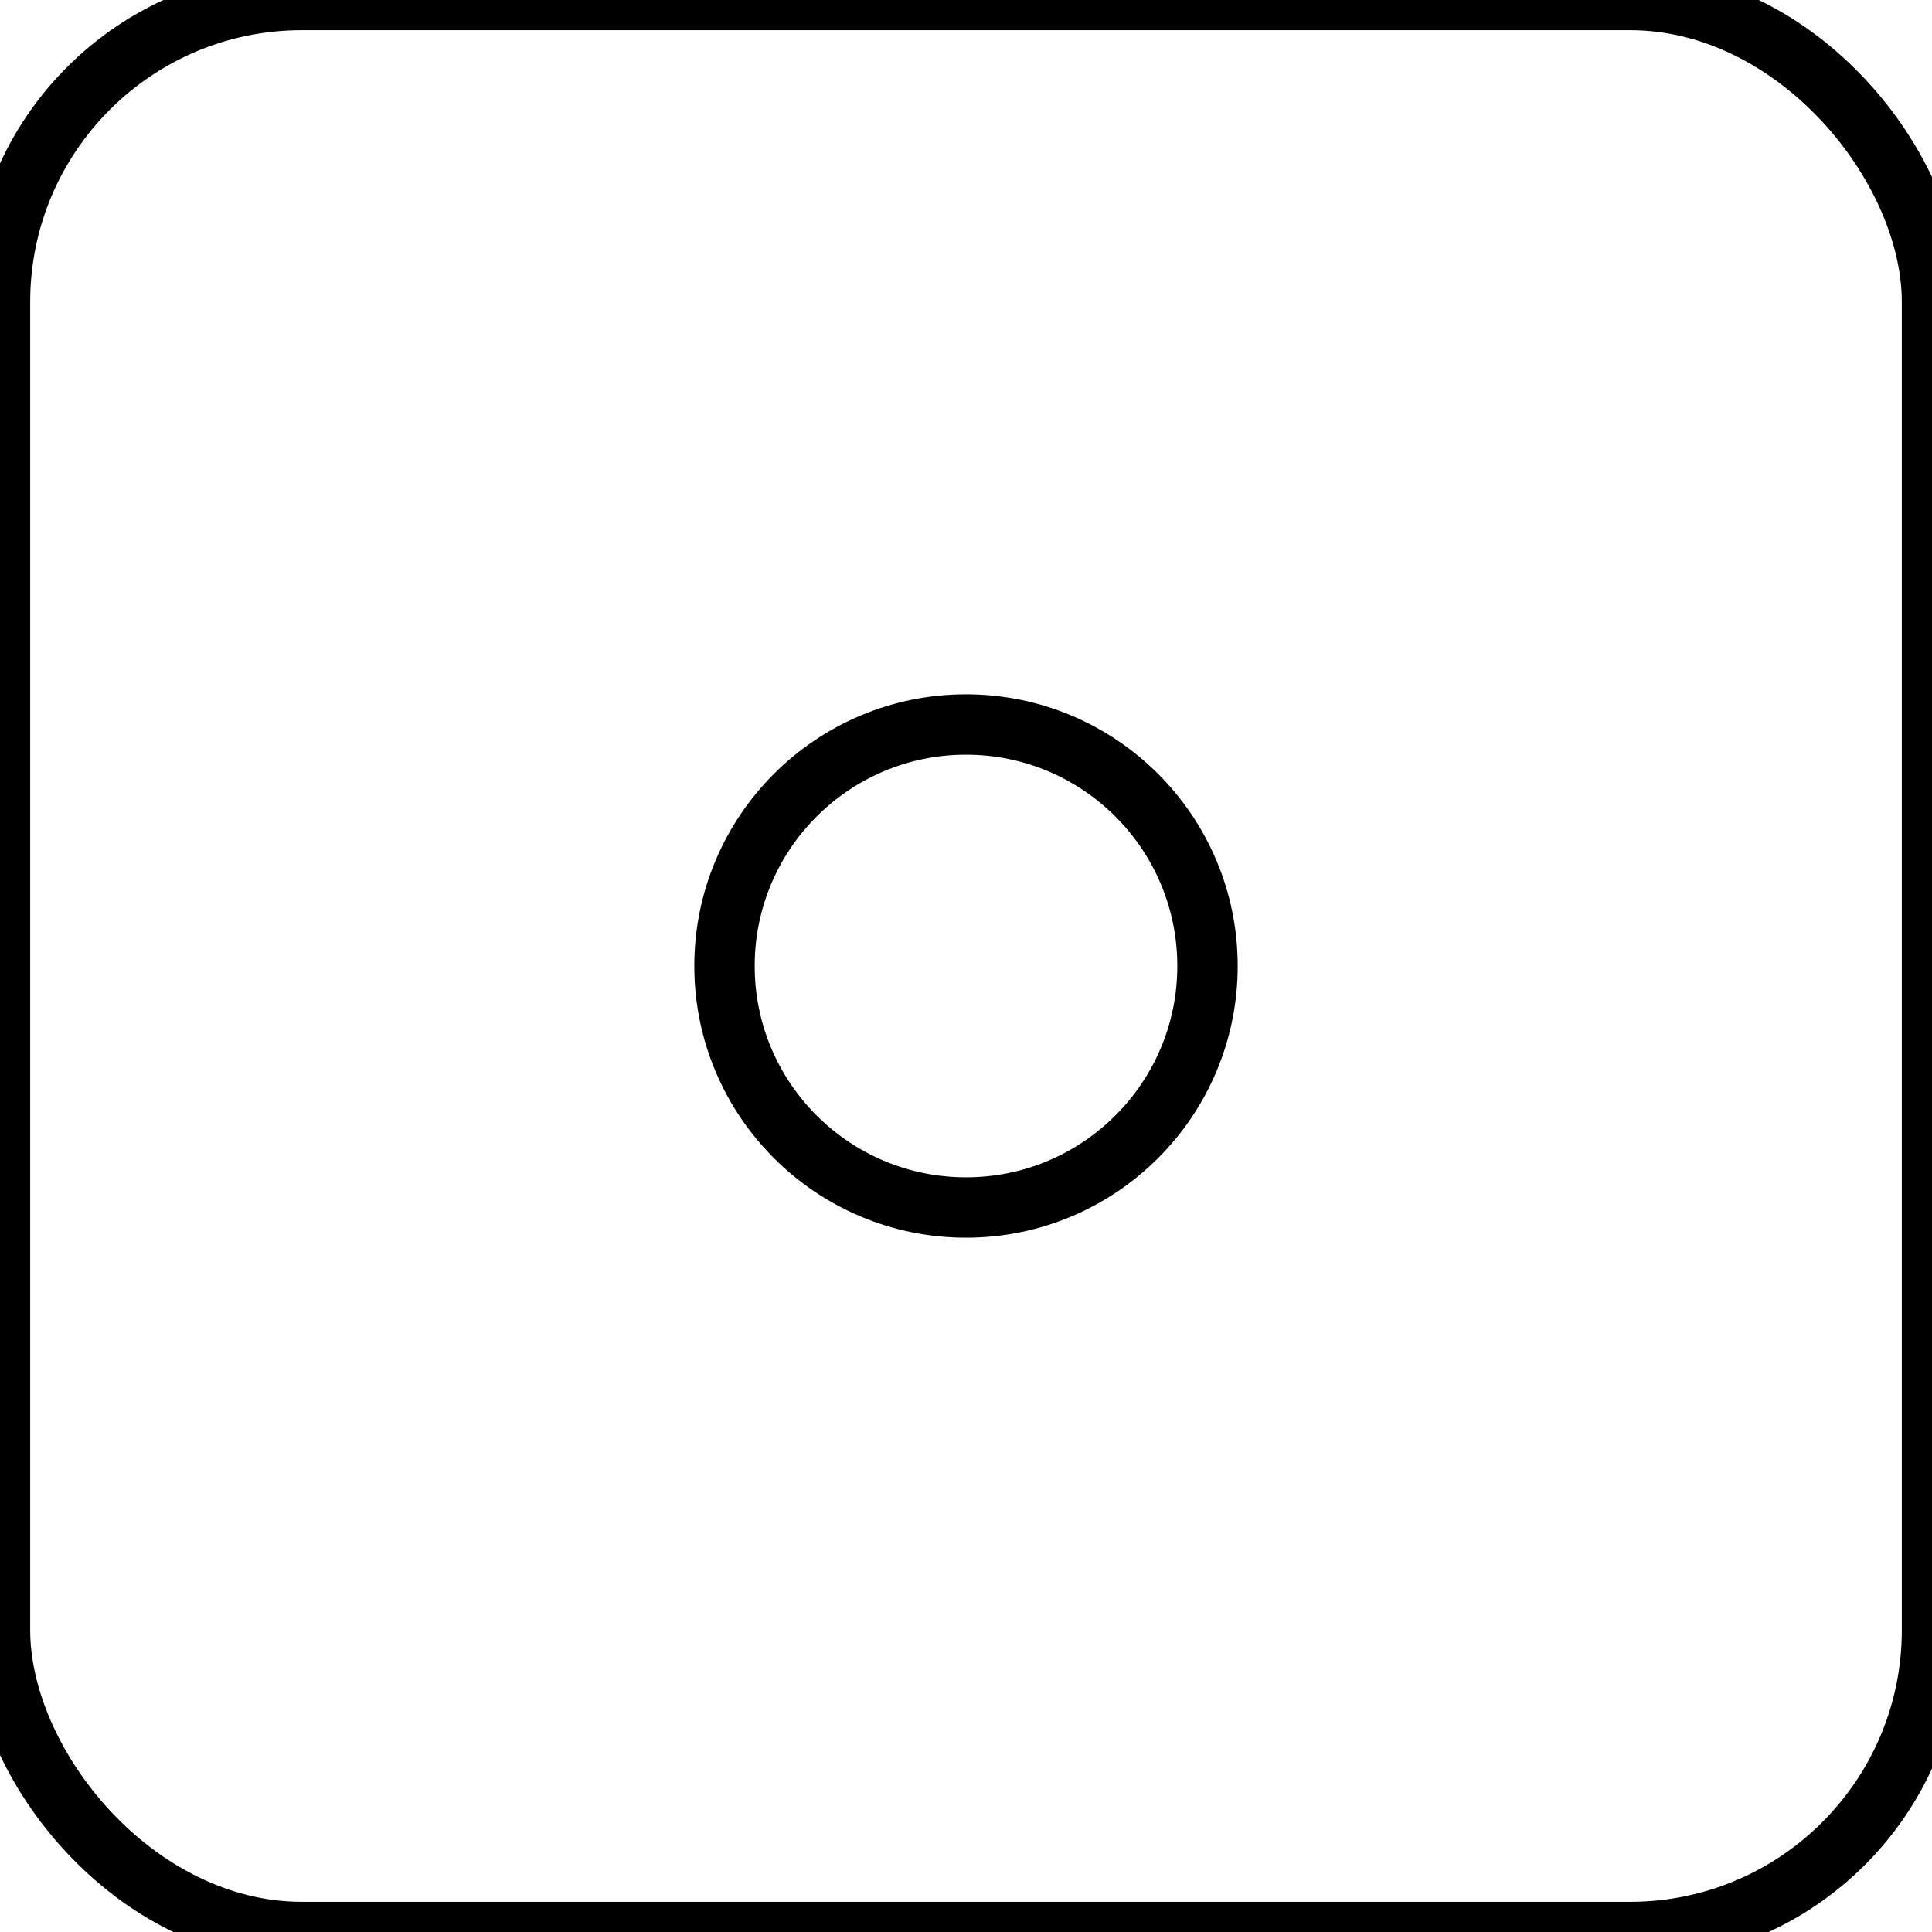 <?xml version="1.0" encoding="UTF-8" standalone="no"?>

<svg xmlns="http://www.w3.org/2000/svg" width="32" height="32">

  <style>
    rect.border {
        fill:none;
        stroke:black;
        stroke-width:1;
    }
  </style>

  <title>feb-icons: circle4</title>

  <rect class="border" x="0" y="0" width="32" height="32" rx="5" />

  <circle cx="16" cy="16" r="4" stroke="black" stroke-width="1" fill="transparent" />

</svg>
